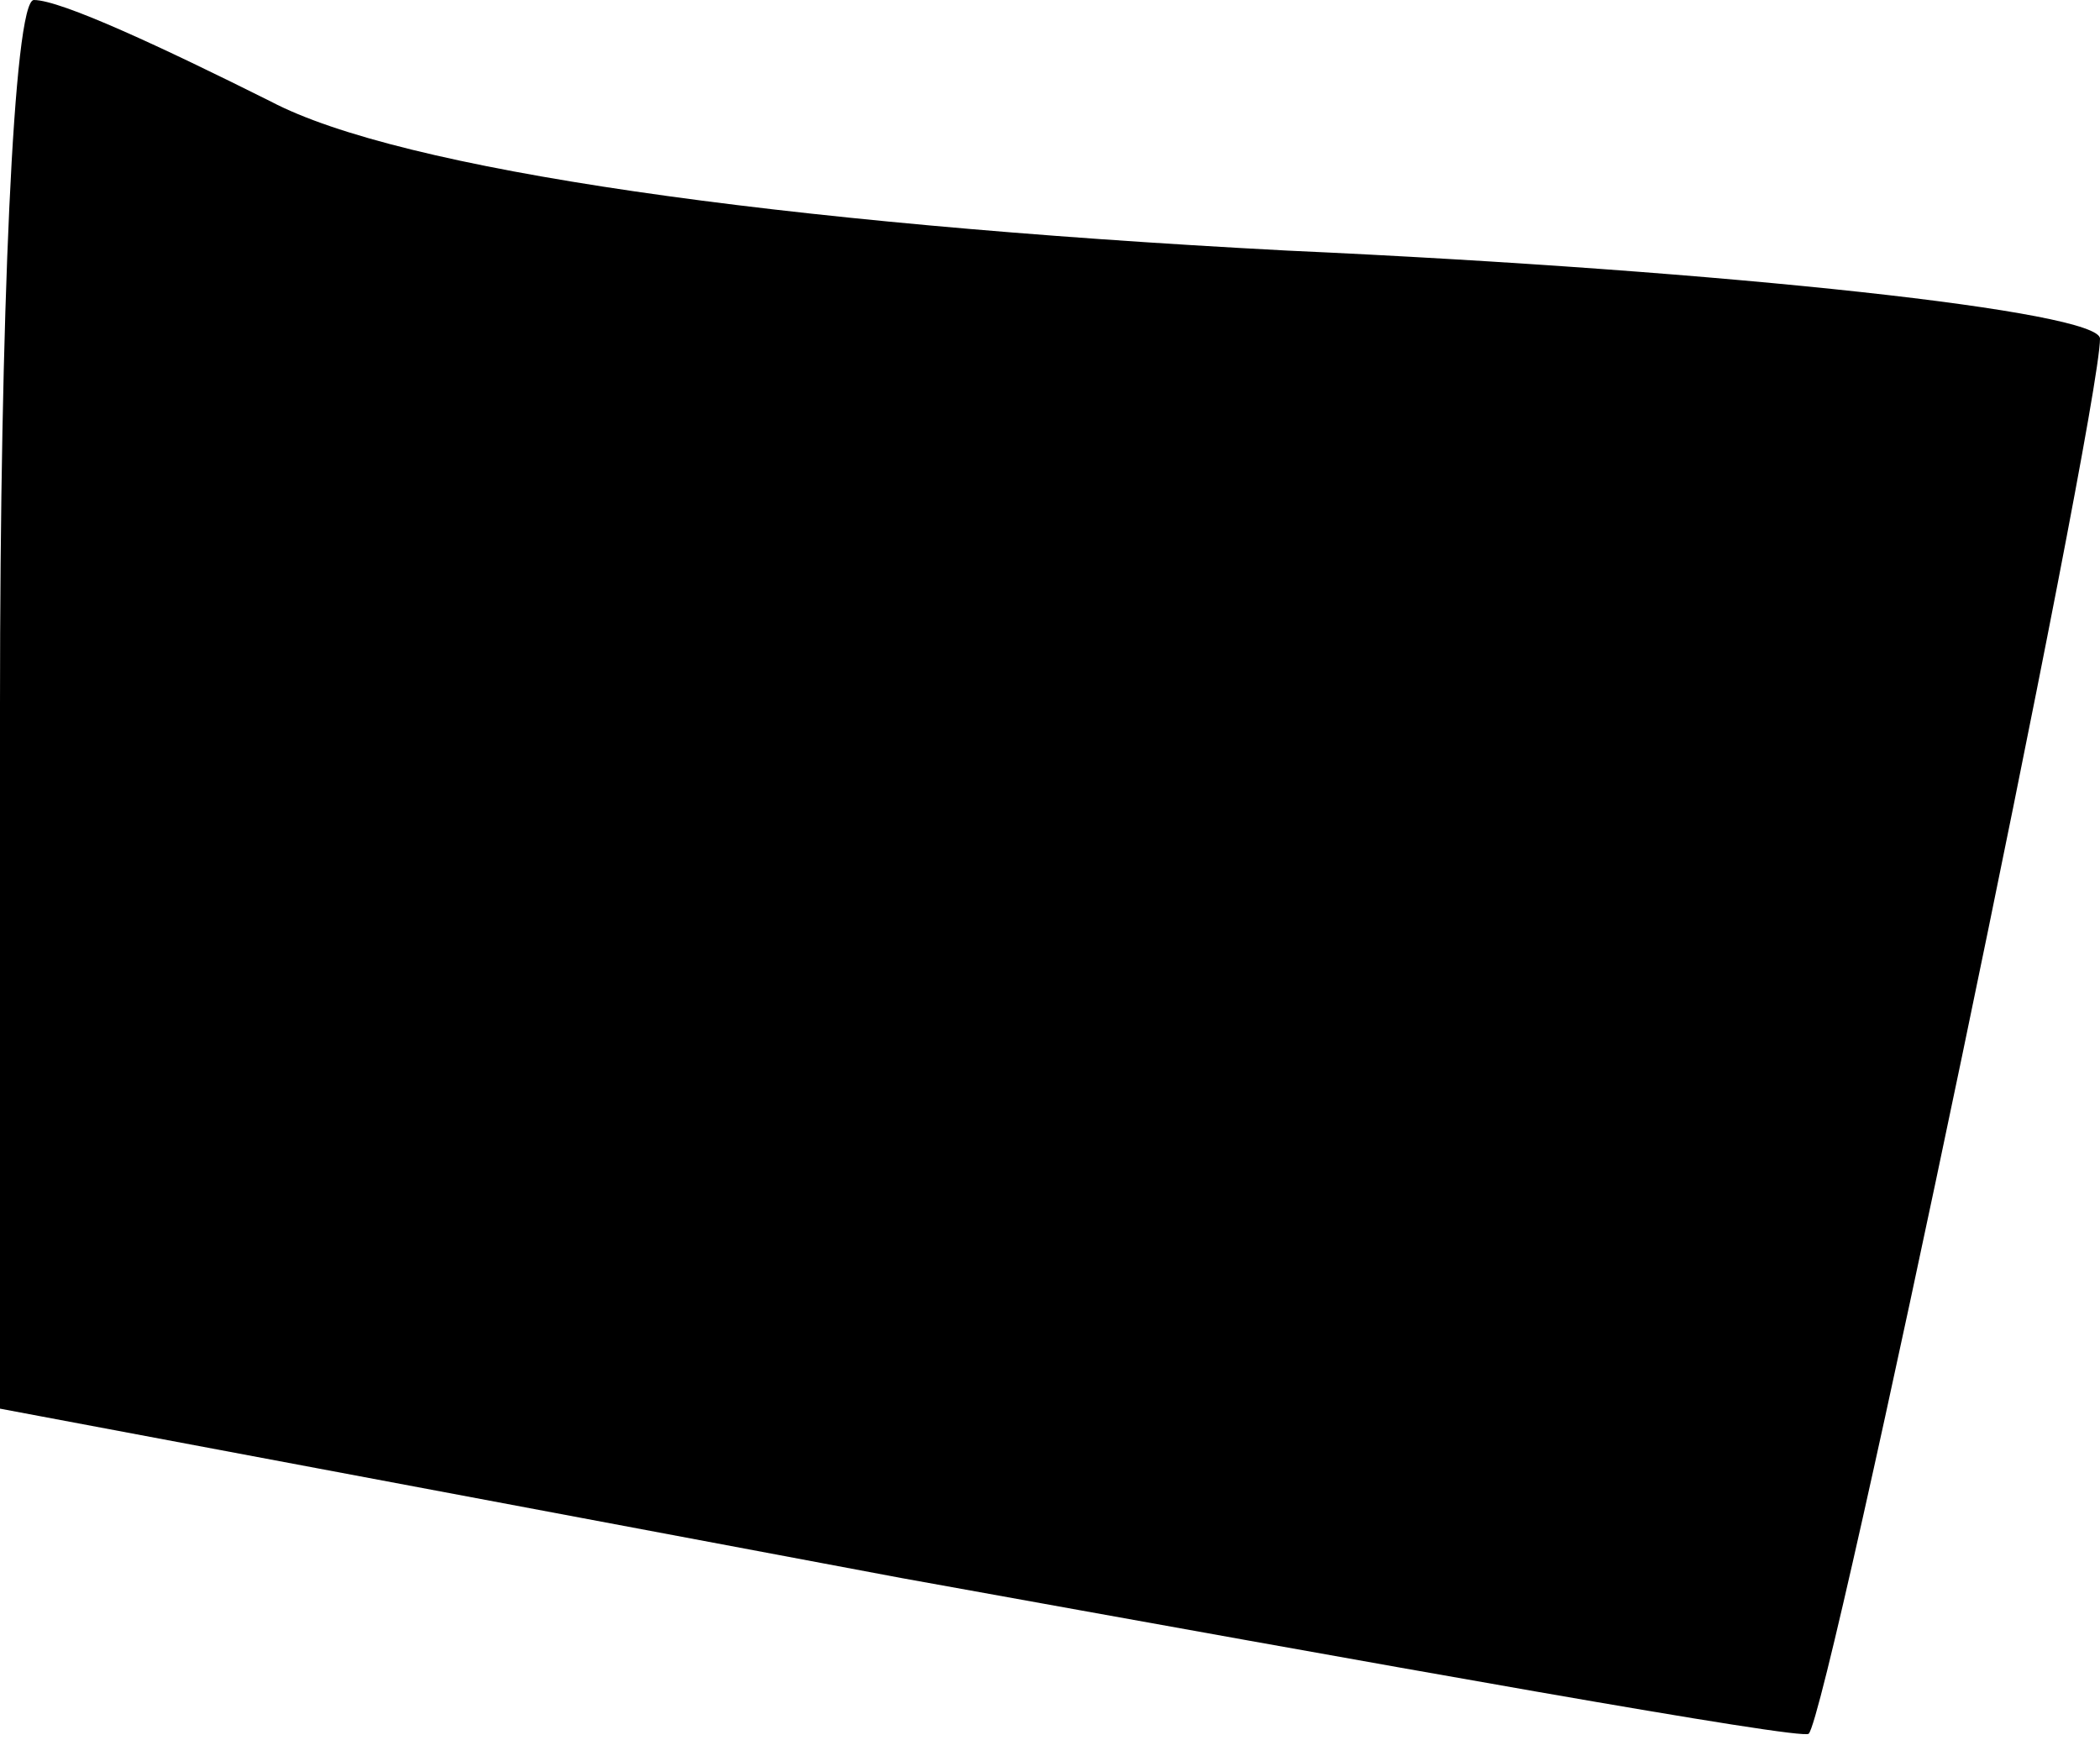 <?xml version="1.0" standalone="no"?>
<!DOCTYPE svg PUBLIC "-//W3C//DTD SVG 20010904//EN"
 "http://www.w3.org/TR/2001/REC-SVG-20010904/DTD/svg10.dtd">
<svg version="1.0" xmlns="http://www.w3.org/2000/svg"
 width="31pt" height="26pt" viewBox="0 0 31 26"
 preserveAspectRatio="xMidYMid meet">
<g transform="translate(0,26) scale(0.1,-0.1)"
fill="#000000" stroke="none">
<path fill="#000000" stroke="none" d="M0 156 l0 -104 133 -25 c72 -13 133
-24 134 -23 3 3 43 195 43 206 0 4 -54 10 -120 13 -76 4 -131 12 -150 22 -16
8 -31 15 -35 15 -3 0 -5 -47 -5 -104z"/>
</g>
</svg>
